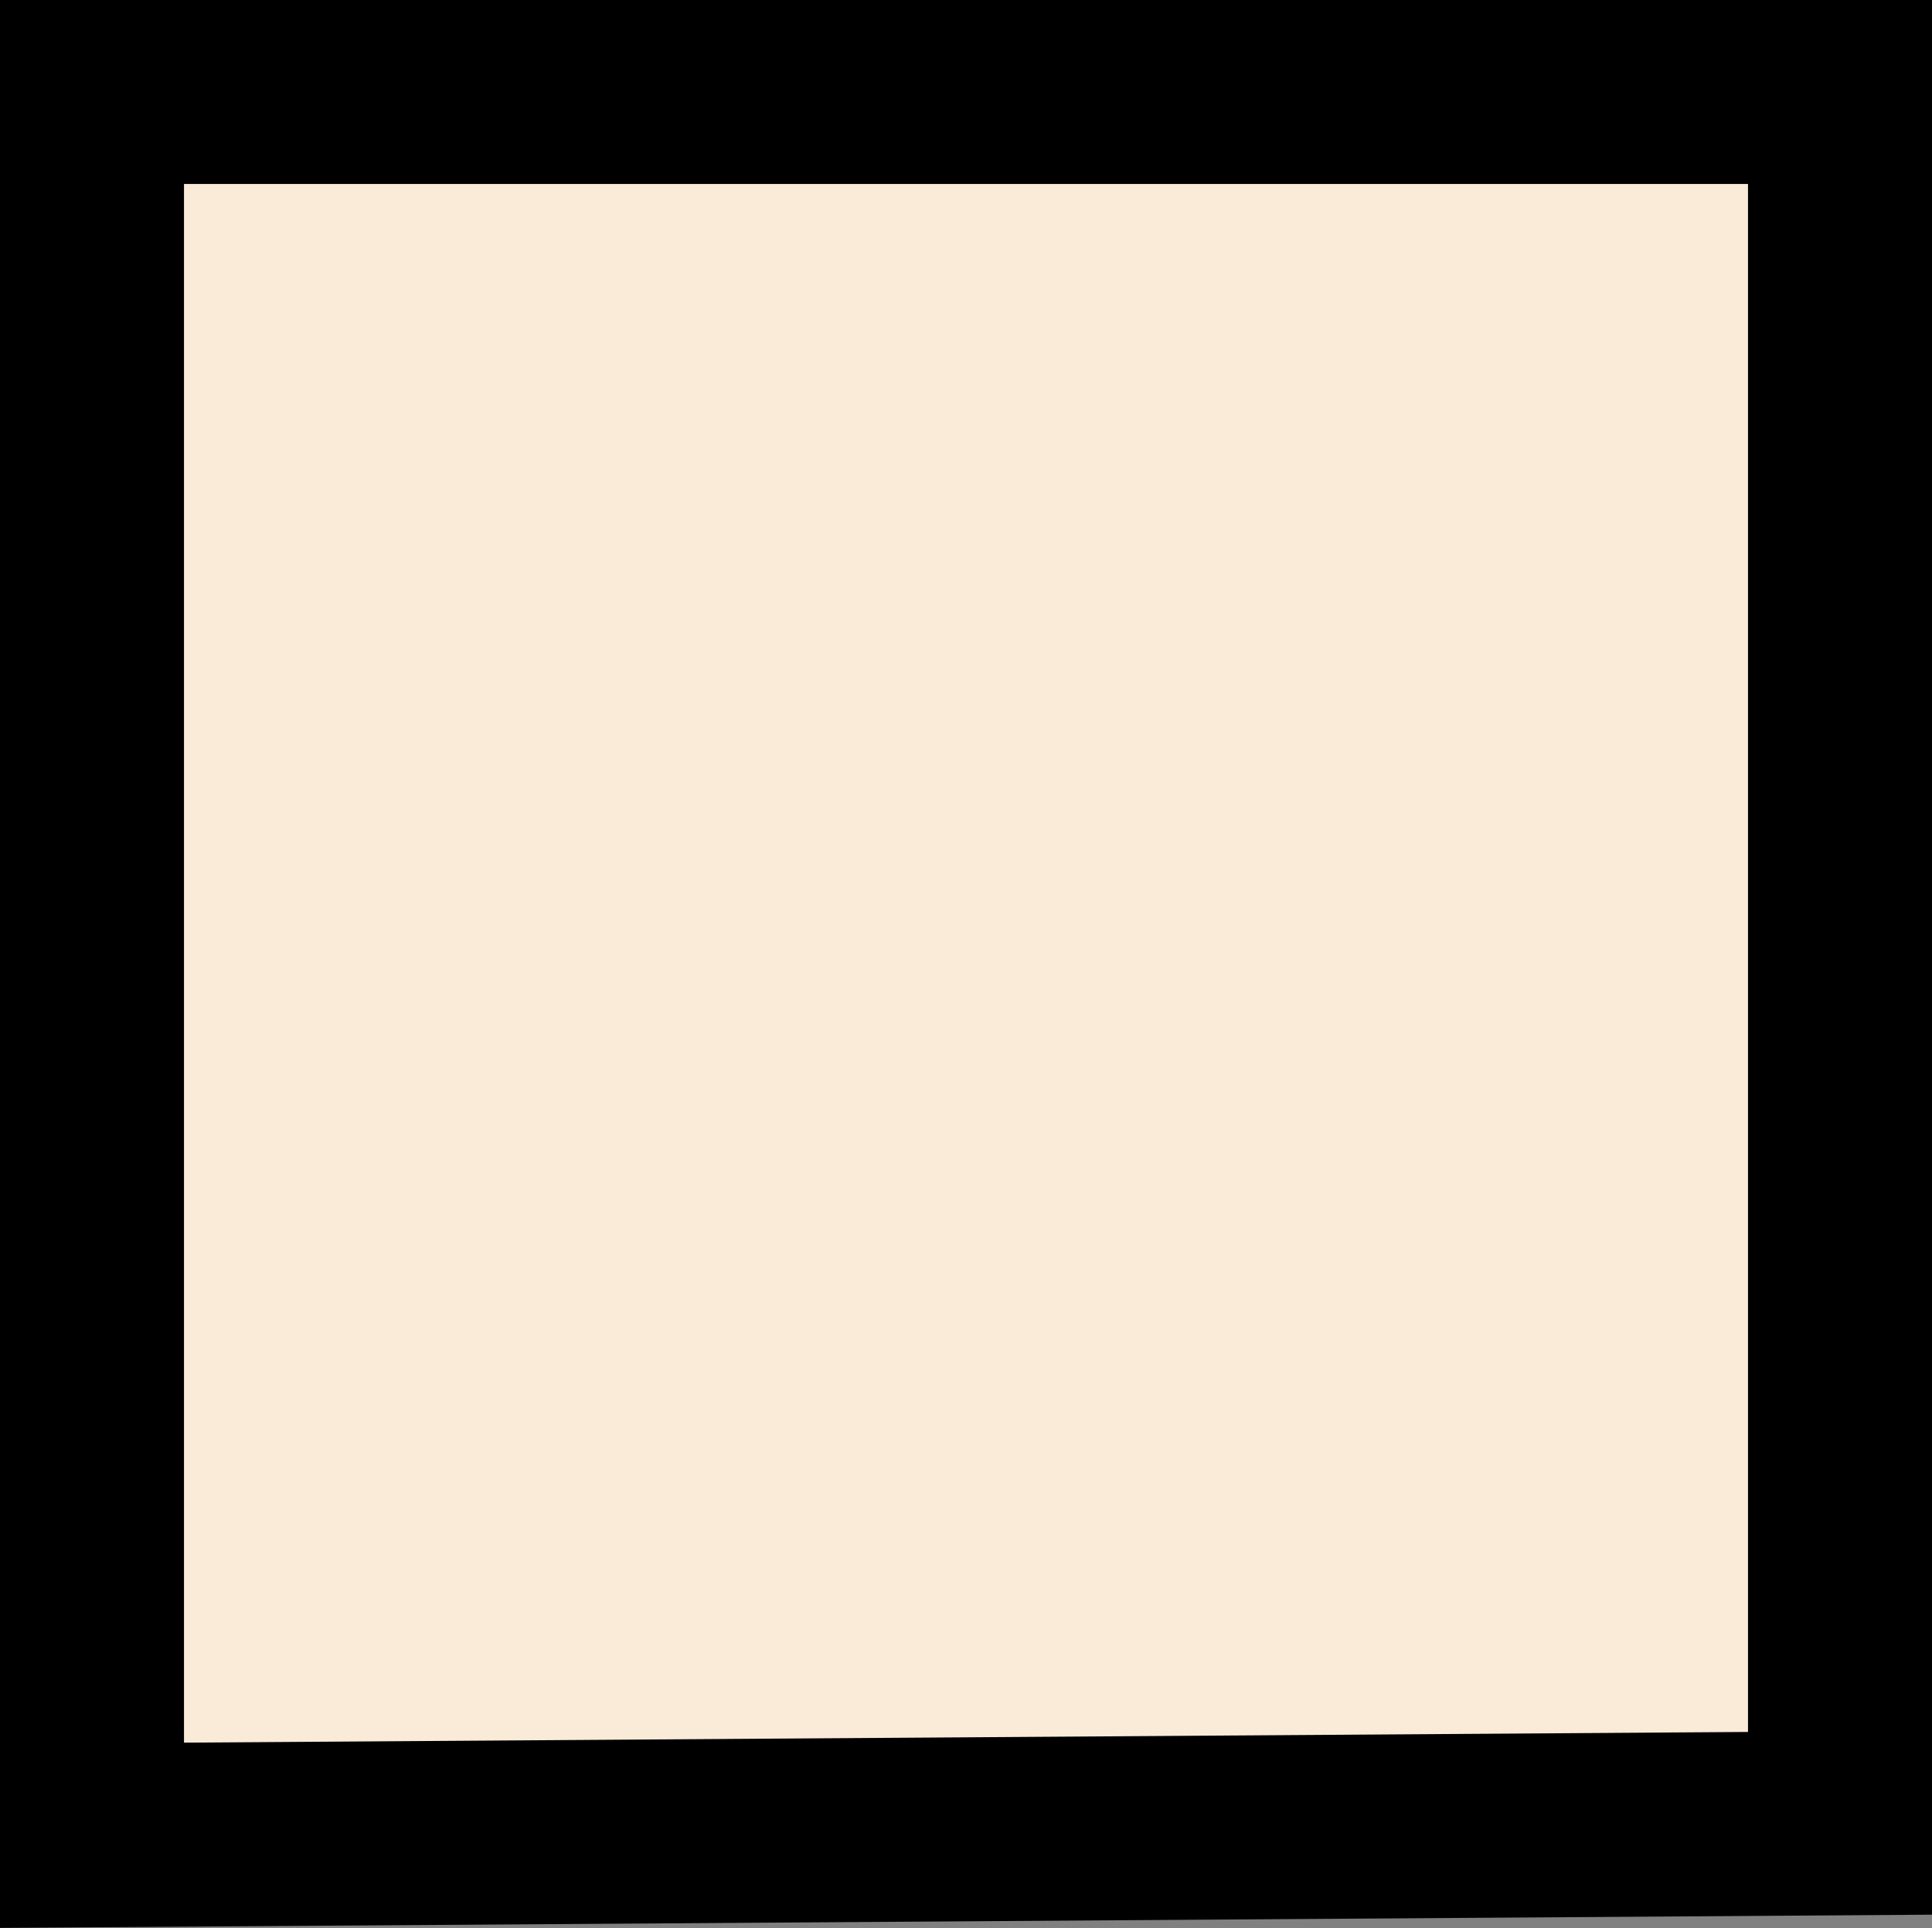 <svg xmlns="http://www.w3.org/2000/svg" viewBox="0 0 21 20.96"><rect x="0" y="0" width="21" height="20.96" fill="#808080" stroke="none"/><defs><style>.cls-1{fill:#f9ebd7;stroke:#000;stroke-miterlimit:10;stroke-width:2px;}</style></defs><g id="Layer_2" data-name="Layer 2"><g id="Layer_1-2" data-name="Layer 1"><polygon class="cls-1" points="1 19.95 1 1 20 1 20 19.82 1 19.95"/></g></g></svg>